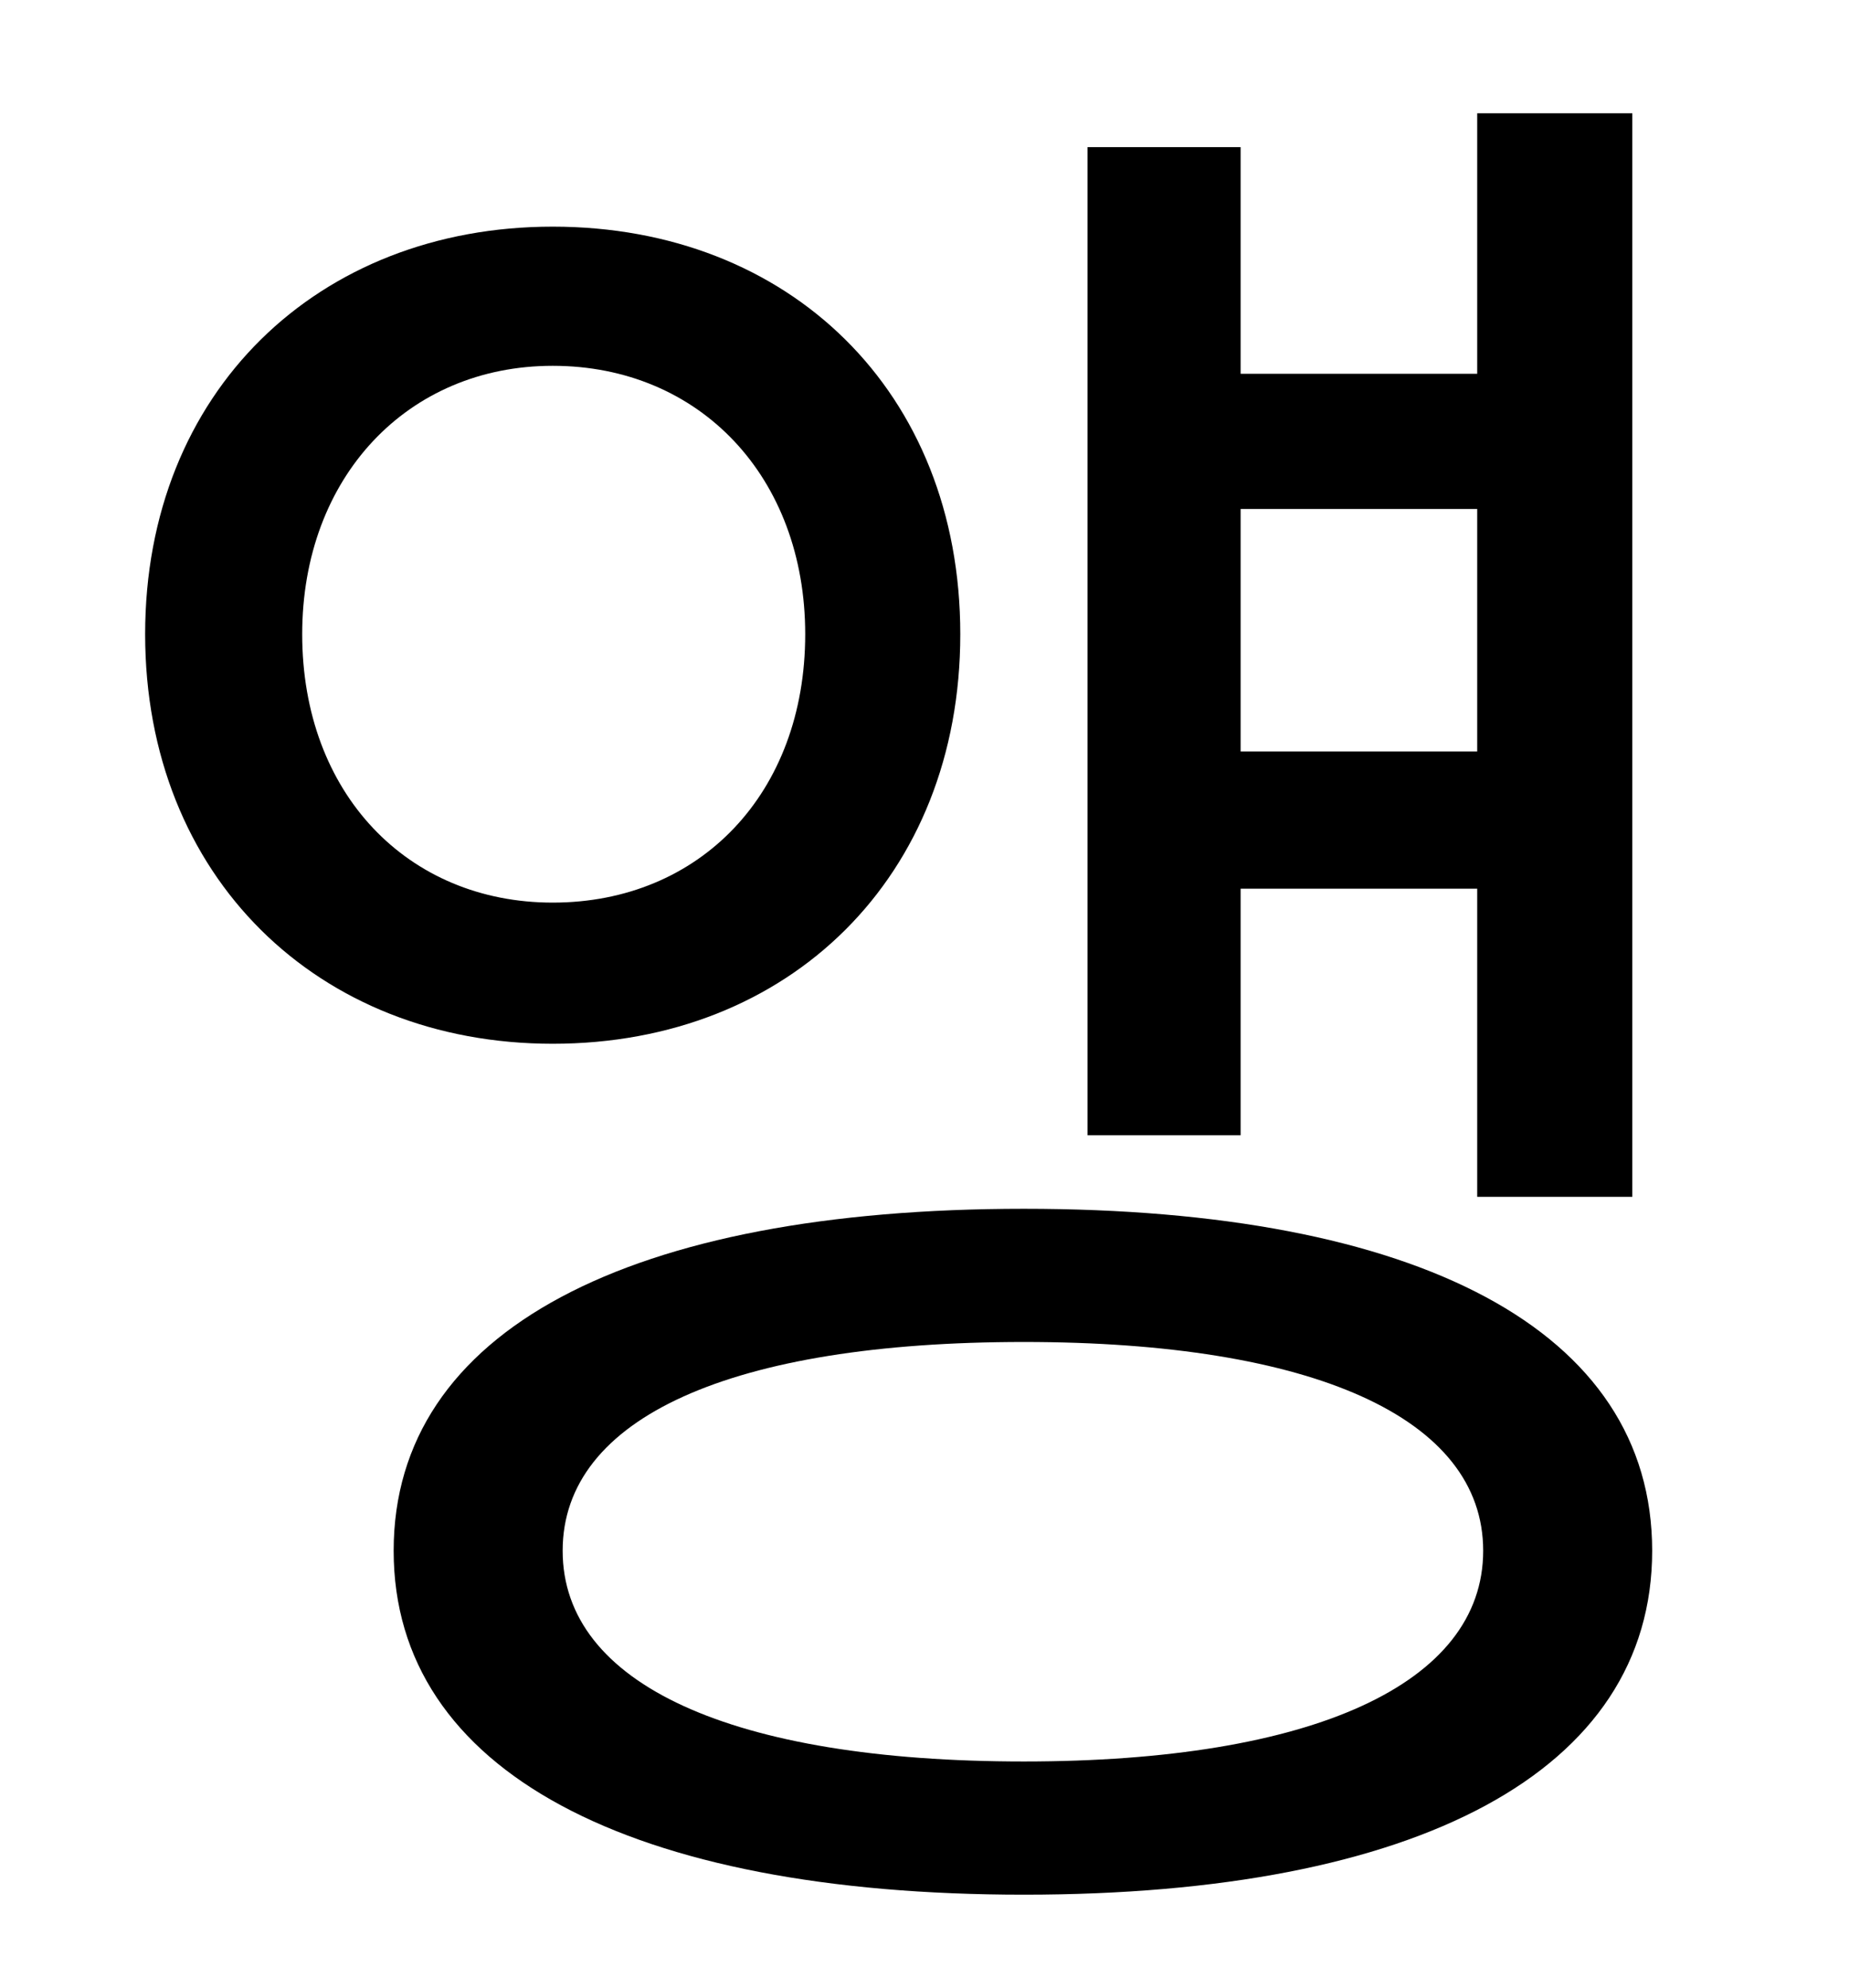 <?xml version="1.0" standalone="no"?>
<!DOCTYPE svg PUBLIC "-//W3C//DTD SVG 1.1//EN" "http://www.w3.org/Graphics/SVG/1.1/DTD/svg11.dtd" >
<svg xmlns="http://www.w3.org/2000/svg" xmlns:xlink="http://www.w3.org/1999/xlink" version="1.1" viewBox="-10 0 930 1000">
   <path fill="currentColor"
d="M733 256h-119v122h119v-122zM614 447v124h-77v-497h77v114h119v-131h78v545h-78v-155h-119zM142 319c0 80 53 135 126 135c74 0 127 -55 127 -135c0 -79 -53 -135 -127 -135c-73 0 -126 56 -126 135zM473 319c0 122 -86 206 -205 206c-118 0 -205 -84 -205 -206
s87 -205 205 -205c119 0 205 83 205 205zM505 886c145 0 231 -39 231 -106s-86 -105 -231 -105c-147 0 -232 38 -232 105s85 106 232 106zM505 608c198 0 316 61 316 172s-118 173 -316 173s-317 -62 -317 -173s119 -172 317 -172z" />
</svg>
